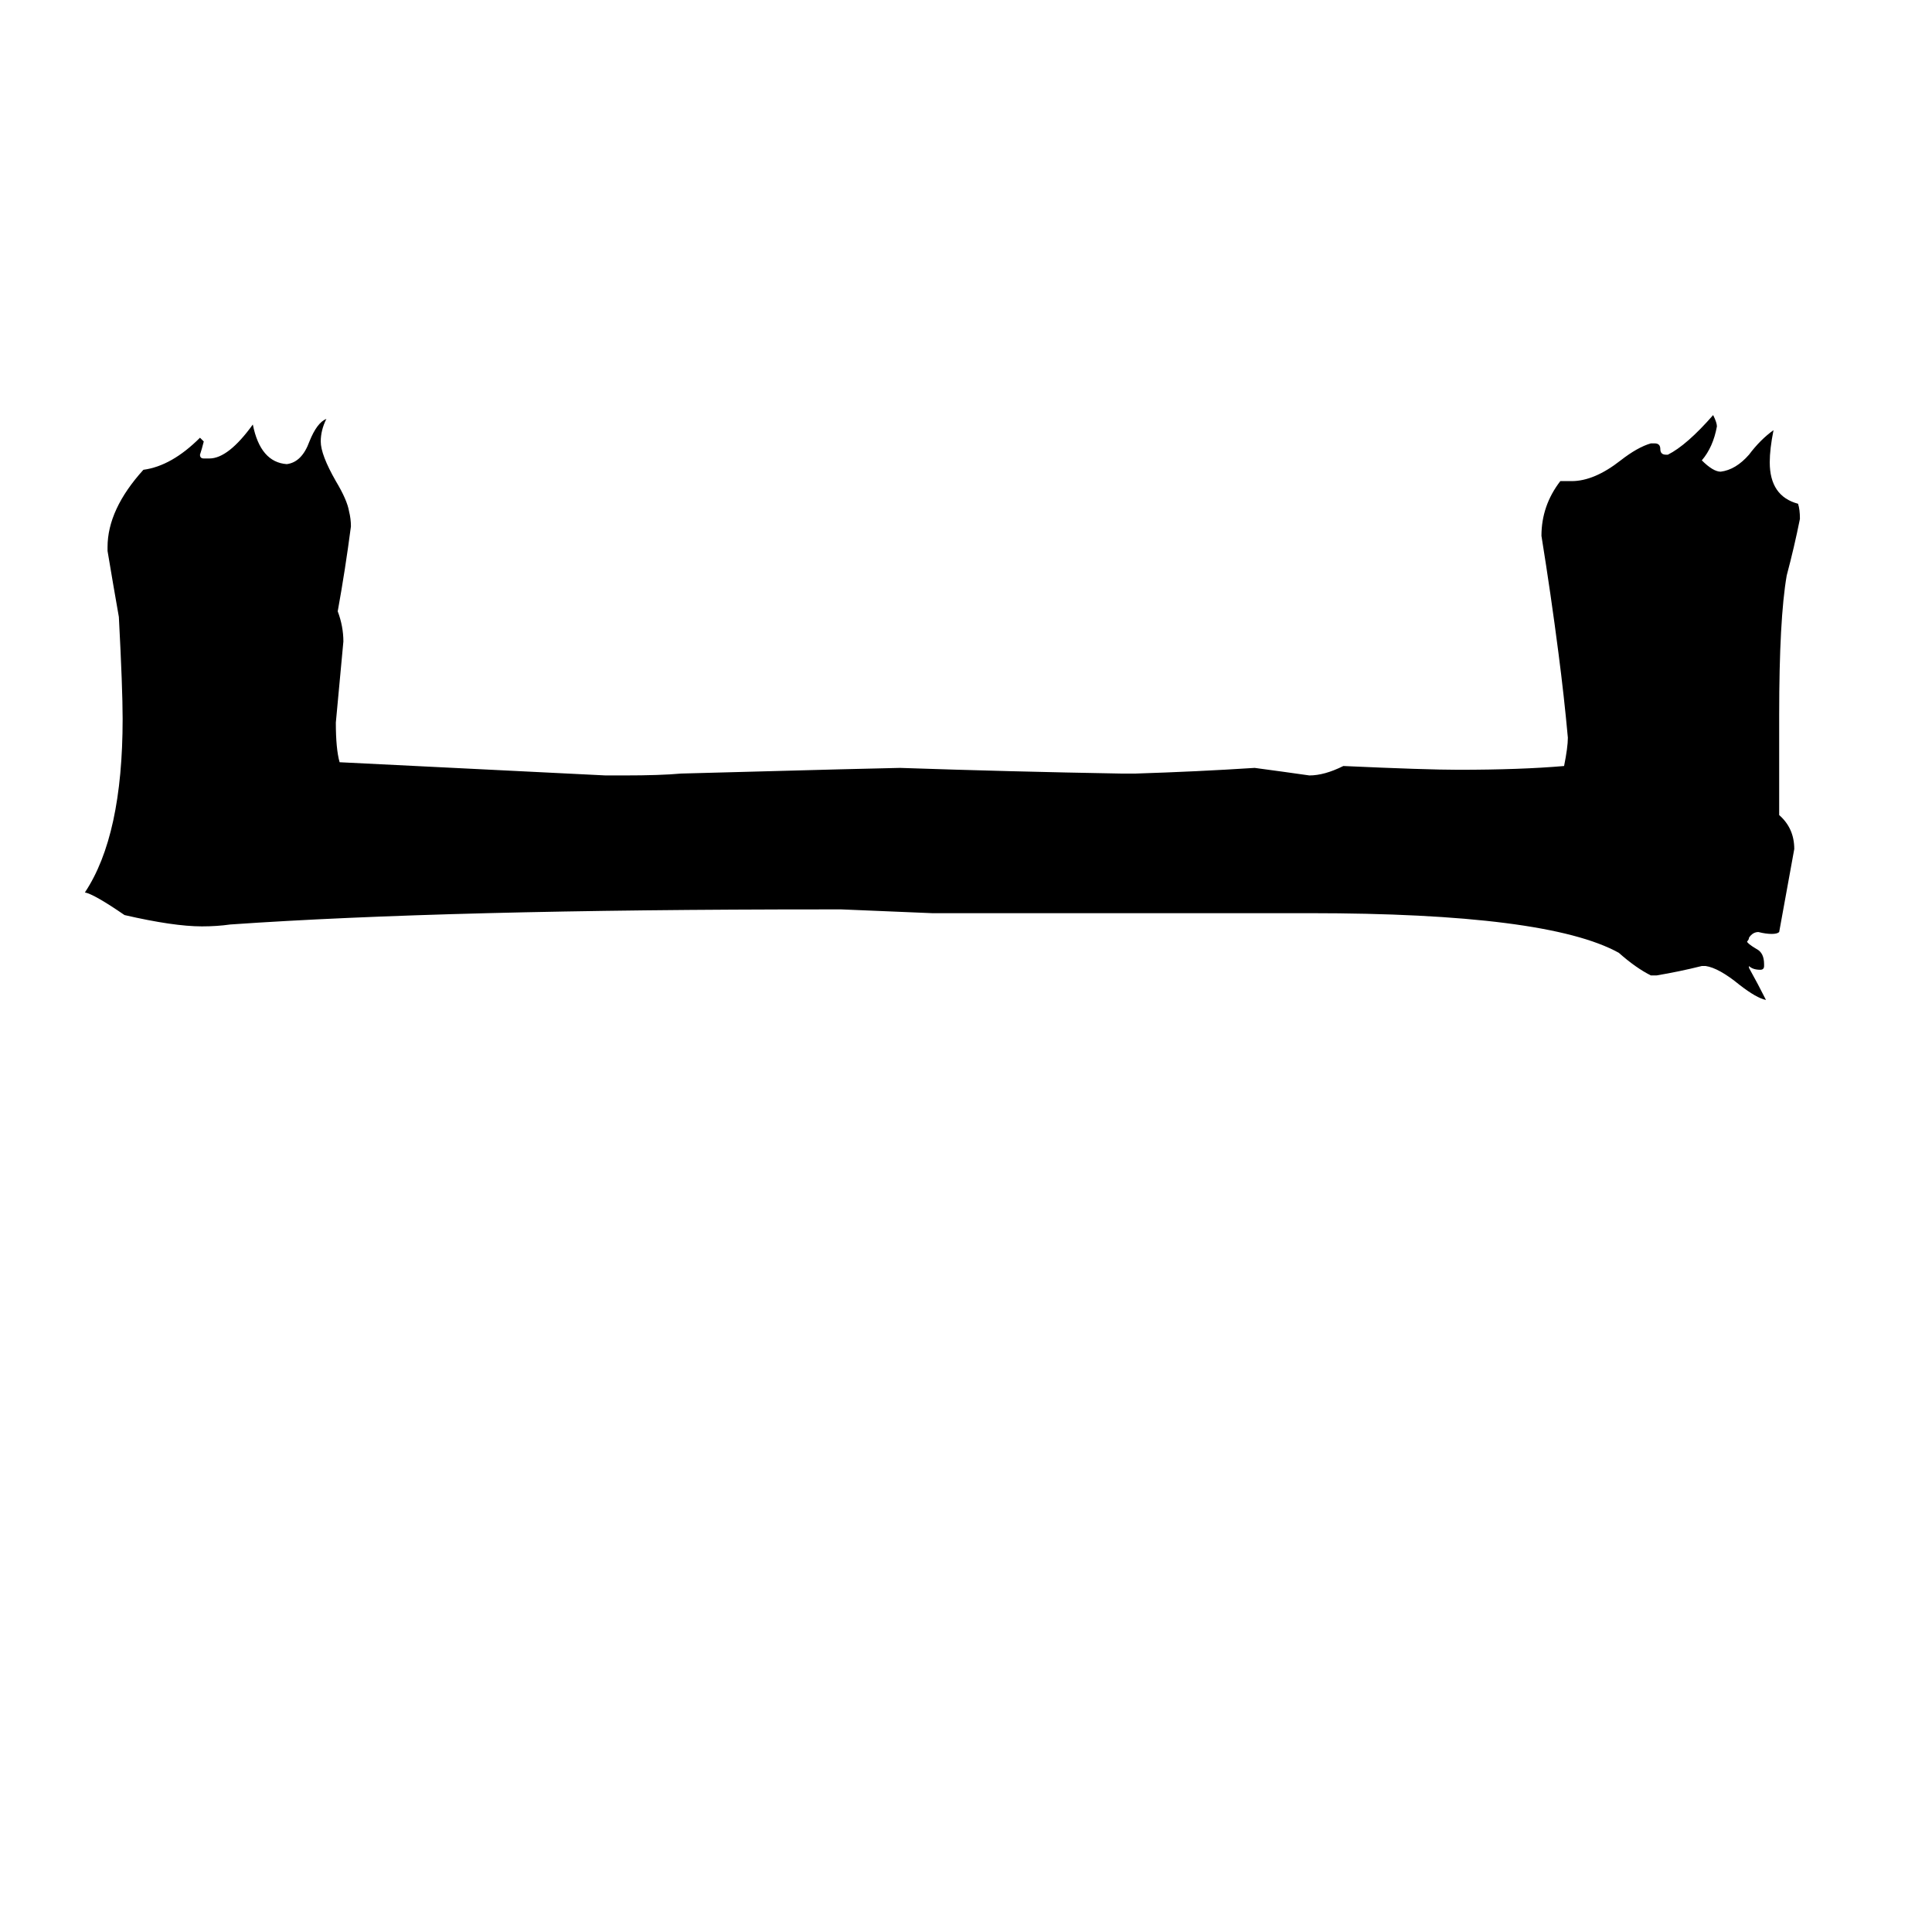 <svg xmlns="http://www.w3.org/2000/svg" viewBox="0 -800 1024 1024">
	<path fill="#000000" d="M57 -508V-510Q57 -530 76 -551Q91 -553 106 -568Q107 -567 108 -566Q107 -562 106 -559Q106 -557 108 -557H111Q121 -557 134 -575Q138 -555 152 -554Q160 -555 164 -566Q168 -576 173 -578Q170 -572 170 -566Q170 -559 178 -545Q184 -535 185 -529Q186 -525 186 -521Q183 -498 179 -476Q182 -468 182 -460Q180 -438 178 -417Q178 -403 180 -396L321 -389H331Q350 -389 361 -390Q472 -393 477 -393Q536 -391 594 -390H602Q634 -391 665 -393Q680 -391 694 -389Q702 -389 712 -394Q756 -392 773 -392Q806 -392 829 -394Q831 -404 831 -409Q829 -431 826 -454Q822 -485 817 -516Q817 -532 827 -545H833Q845 -545 859 -556Q868 -563 875 -565H877Q880 -565 880 -562Q880 -559 883 -559H884Q894 -564 908 -580Q910 -576 910 -574Q908 -563 902 -556Q908 -550 912 -550Q920 -551 927 -559Q933 -567 940 -572Q938 -562 938 -555Q938 -537 953 -533Q954 -530 954 -525Q951 -510 947 -495Q943 -472 943 -421V-368Q951 -361 951 -350Q947 -328 943 -306Q942 -305 939 -305Q936 -305 932 -306Q929 -306 927 -303Q927 -302 926 -301Q926 -300 931 -297Q935 -295 935 -289V-288Q935 -286 933 -286Q929 -286 927 -288V-287Q932 -278 936 -270Q931 -271 922 -278Q911 -287 904 -288H902Q890 -285 878 -283H875Q867 -287 858 -295Q820 -316 694 -316H494Q470 -317 446 -318H437Q237 -318 122 -310Q115 -309 107 -309Q92 -309 66 -315Q50 -326 45 -327Q65 -357 65 -419Q65 -435 63 -473Q60 -490 57 -508Z"/>
</svg>